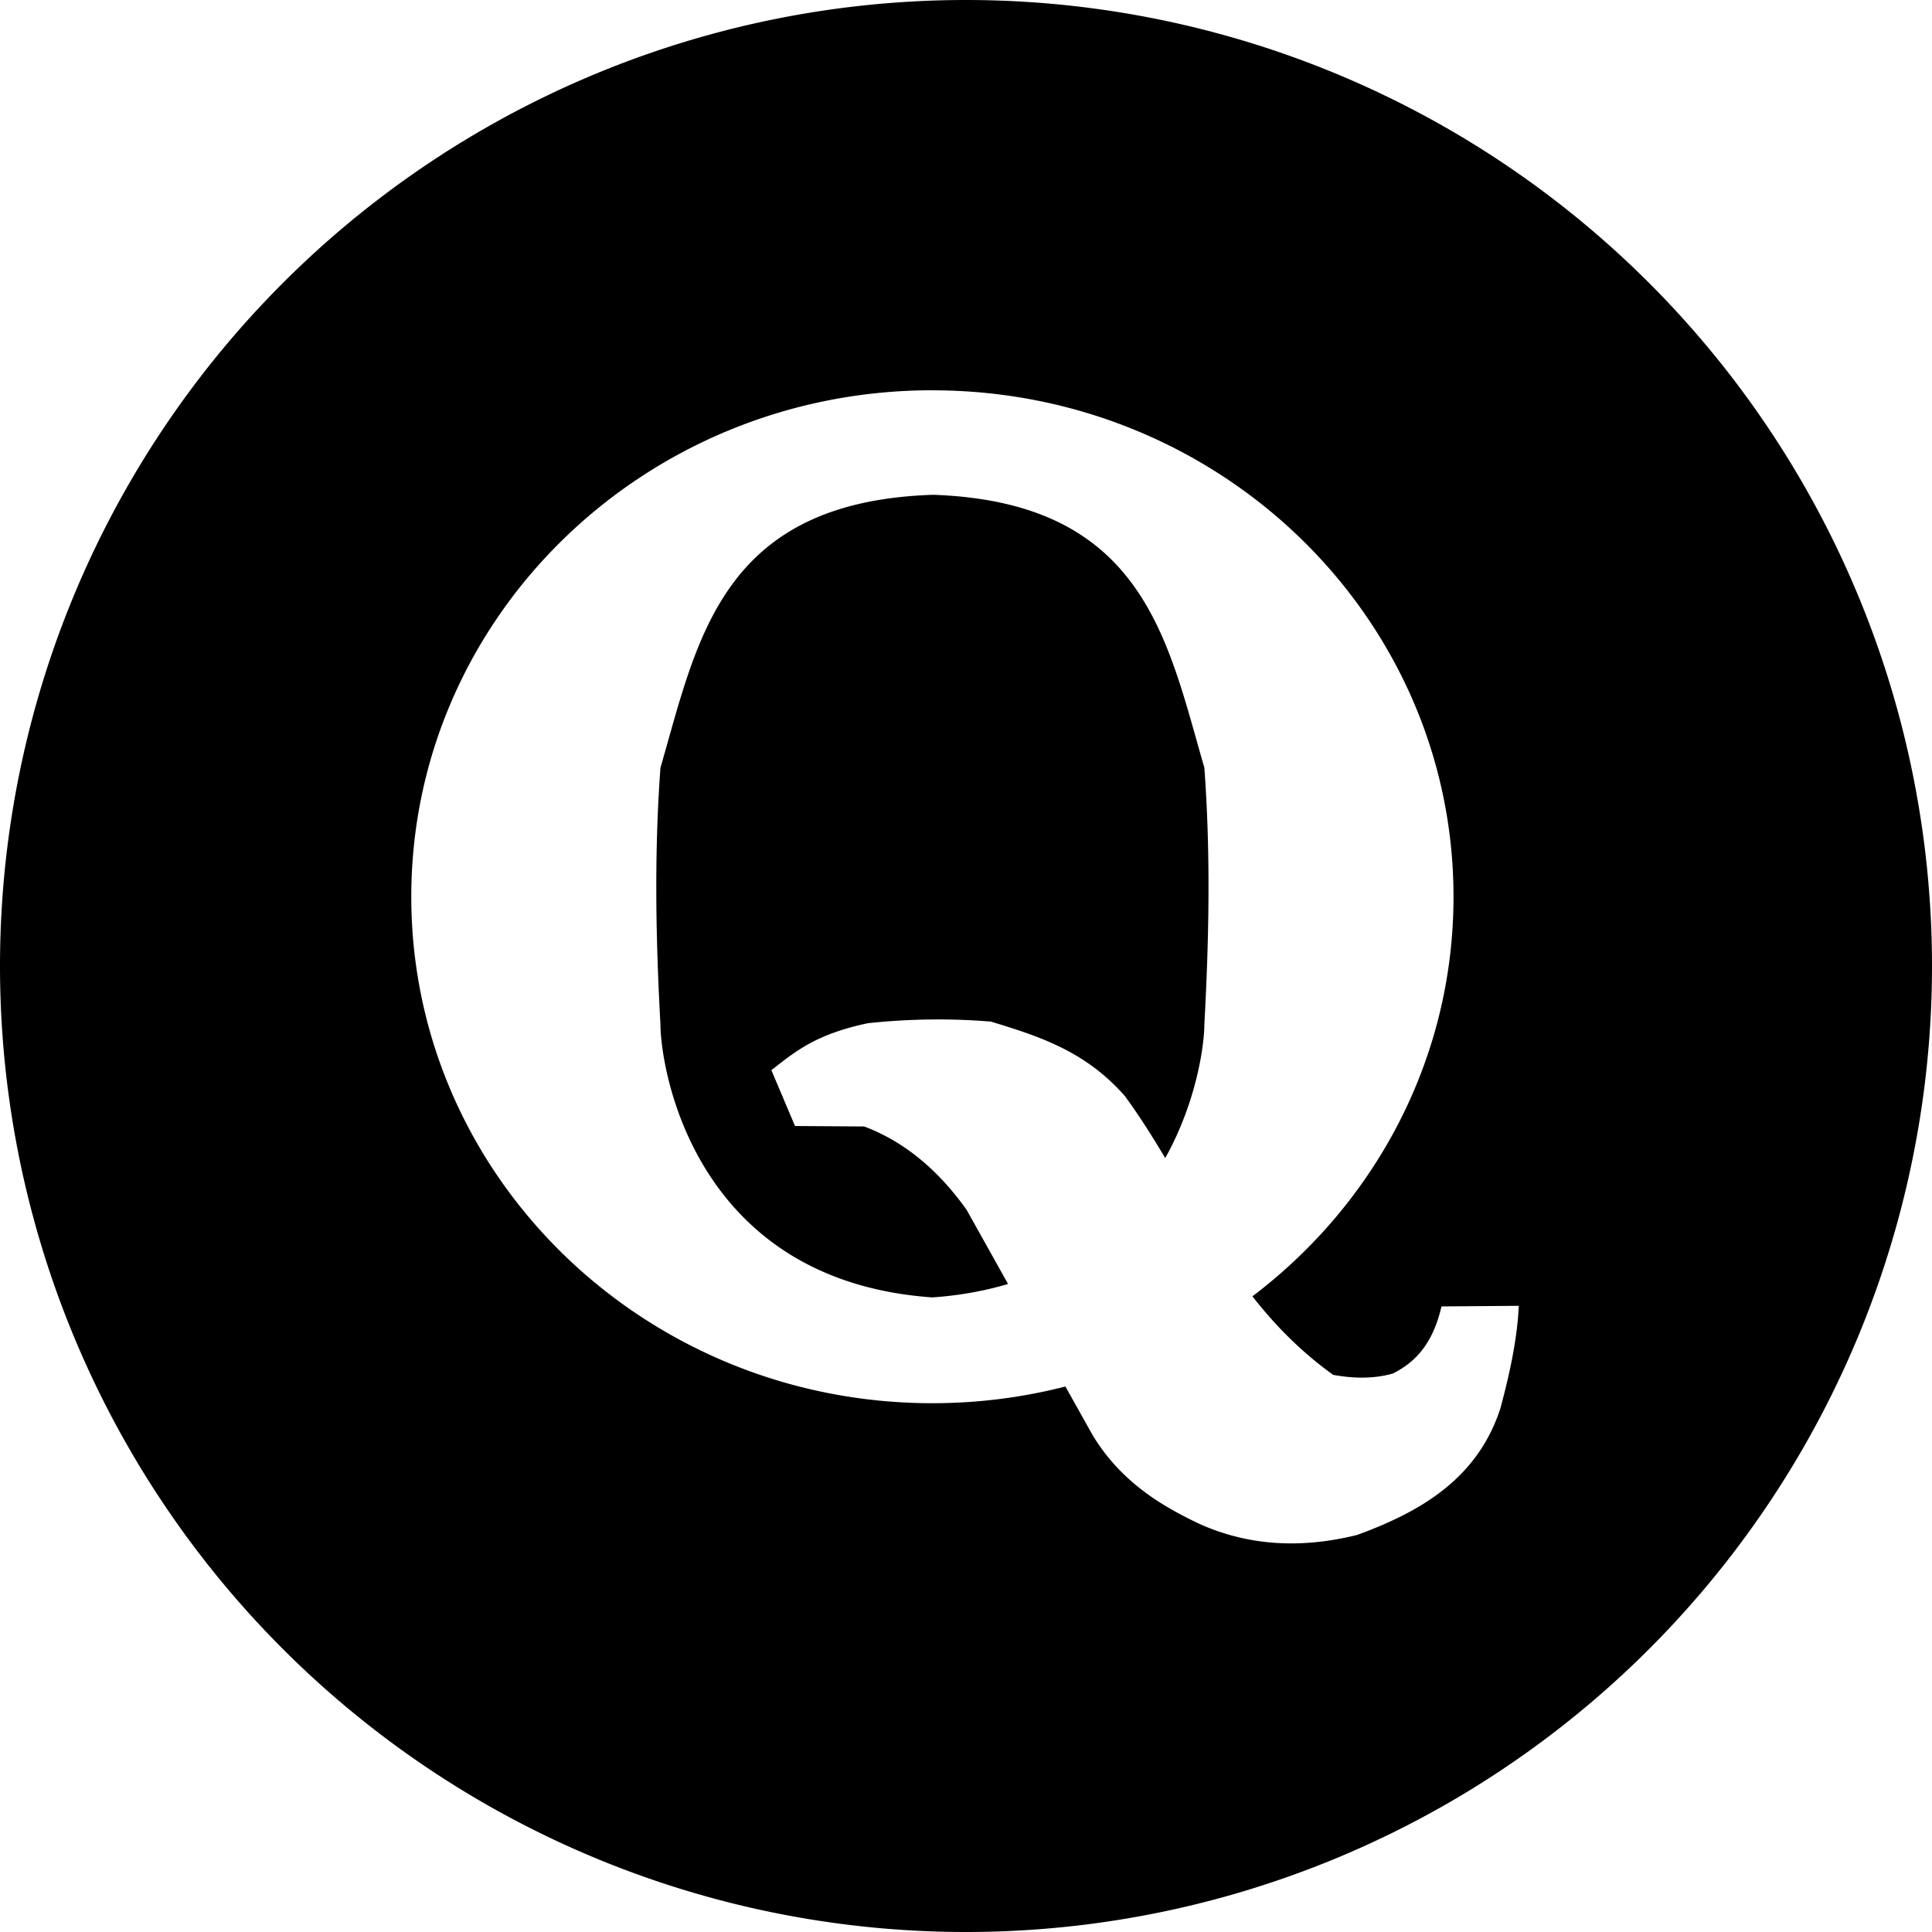 <?xml version="1.0" encoding="UTF-8" standalone="no"?>
<!-- Created with Inkscape (http://www.inkscape.org/) -->

<svg
   width="37.49mm"
   height="37.49mm"
   viewBox="0 0 37.49 37.49"
   version="1.1"
   id="svg61420"
   inkscape:version="1.1.2 (0a00cf5339, 2022-02-04)"
   sodipodi:docname="quora-logo.svg"
   xmlns:inkscape="http://www.inkscape.org/namespaces/inkscape"
   xmlns:sodipodi="http://sodipodi.sourceforge.net/DTD/sodipodi-0.dtd"
   xmlns="http://www.w3.org/2000/svg"
   xmlns:svg="http://www.w3.org/2000/svg">
  <sodipodi:namedview
     id="namedview61422"
     pagecolor="#ffffff"
     bordercolor="#666666"
     borderopacity="1.0"
     inkscape:pageshadow="2"
     inkscape:pageopacity="0.0"
     inkscape:pagecheckerboard="0"
     inkscape:document-units="mm"
     showgrid="false"
     inkscape:zoom="2.7652076"
     inkscape:cx="10.30664"
     inkscape:cy="132.72059"
     inkscape:window-width="1856"
     inkscape:window-height="1011"
     inkscape:window-x="0"
     inkscape:window-y="0"
     inkscape:window-maximized="1"
     inkscape:current-layer="layer1" />
  <defs
     id="defs61417" />
  <g
     inkscape:label="Layer 1"
     inkscape:groupmode="layer"
     id="layer1"
     transform="translate(-110.885,-64.507)">
    <path
       id="path61559"
       style="opacity:1;fill:#000000;stroke-width:0.333"
       d="m 129.63,64.507 a 18.745,18.745 0 0 0 -18.745,18.745 18.745,18.745 0 0 0 18.745,18.745 18.745,18.745 0 0 0 18.745,-18.745 18.745,18.745 0 0 0 -18.745,-18.745 z m -0.652,7.574 c 5.585,-2.2e-5 10.112,4.4 10.112,9.828 -1e-5,3.152 -1.528,5.954 -3.902,7.753 0.429,0.549 0.931,1.066 1.567,1.524 0.395,0.071 0.782,0.08 1.157,-0.026 0.516,-0.255 0.798,-0.674 0.945,-1.302 l 1.499,-0.012 c -0.027,0.649 -0.185,1.356 -0.359,1.999 -0.443,1.348 -1.526,1.99 -2.776,2.447 -1.113,0.277 -2.13,0.202 -3.054,-0.211 -0.798,-0.376 -1.544,-0.849 -2.075,-1.717 L 131.559,91.412 c -0.824,0.211 -1.689,0.324 -2.581,0.324 -5.585,2.1e-5 -10.112,-4.4 -10.112,-9.828 1e-5,-5.428 4.527,-9.828 10.112,-9.828 z m 0,2.028 c -4.103,0.138 -4.556,2.81 -5.277,5.296 -0.123,1.668 -0.091,3.327 0,4.983 0,0.796 0.61,4.967 5.277,5.295 0.543,-0.038 1.029,-0.13 1.468,-0.261 l -0.807,-1.443 c -0.526,-0.735 -1.167,-1.303 -1.984,-1.613 l -1.343,-0.009 -0.459,-1.084 c 0.443,-0.342 0.839,-0.694 1.875,-0.911 0.795,-0.085 1.591,-0.096 2.386,-0.031 0.912,0.28 1.824,0.561 2.599,1.445 0.286,0.39 0.539,0.795 0.783,1.203 0.619,-1.11 0.759,-2.22 0.759,-2.592 0.091,-1.656 0.123,-3.315 0,-4.983 -0.721,-2.486 -1.174,-5.158 -5.276,-5.296 z" />
  </g>
</svg>
